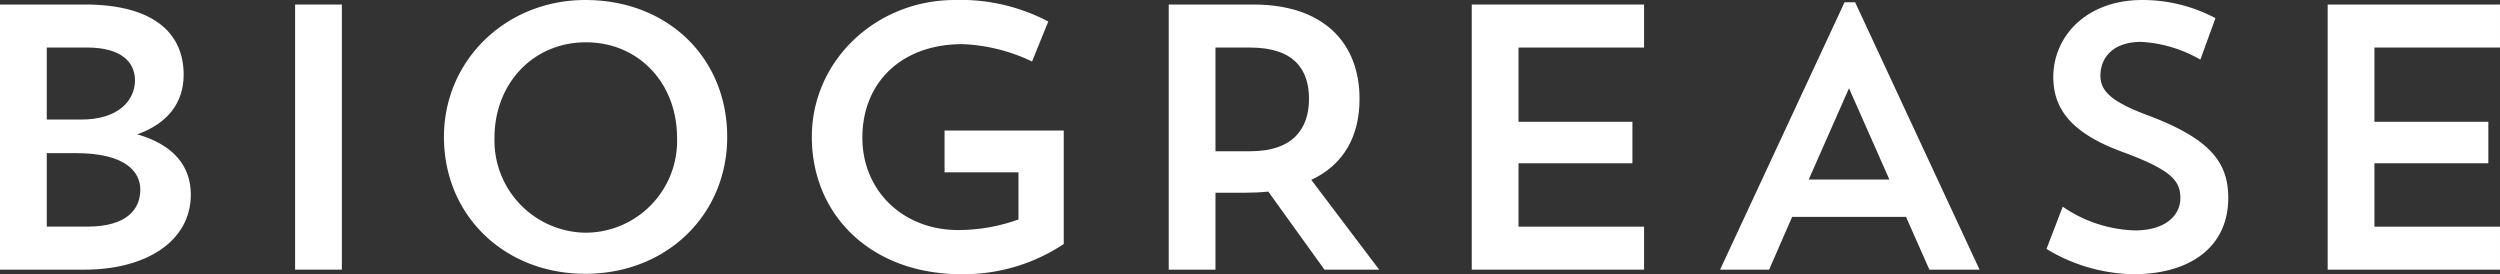 <svg xmlns="http://www.w3.org/2000/svg" xmlns:xlink="http://www.w3.org/1999/xlink" width="260" height="28.513" viewBox="0 0 260 28.513"><rect x="0" y="0" width="260" height="28.513" fill="#333333" stroke="none"/><defs><style>.a{fill:#fff;}.b{clip-path:url(#a);}</style><clipPath id="a"><rect class="a" width="260" height="28.513"/></clipPath></defs><g transform="translate(0 0)"><g class="b" transform="translate(0 0)"><path class="a" d="M0,.167H8.825c7.1,0,10.275,2.943,10.275,7.3,0,2.979-1.727,5.1-4.827,6.2,3.808,1.095,5.572,3.332,5.572,6.274,0,4.9-4.746,7.8-11.02,7.8H0ZM4.863,4.641v7.489H8.352c3.962.042,5.686-2,5.686-4.079,0-1.881-1.411-3.41-4.978-3.41Zm0,10.981v7.646h4.2c4.118,0,5.53-1.8,5.53-3.844,0-1.879-1.571-3.8-6.708-3.8Z" transform="translate(0 0.302)"/><rect class="a" width="4.863" height="27.572" transform="translate(30.691 0.47)"/><path class="a" d="M31.2,0c8.551,0,14.749,6,14.749,14.237,0,8.119-6.316,14.237-14.749,14.237S16.491,22.4,16.491,14.237C16.491,6.277,22.925,0,31.2,0m.042,24.2a9.542,9.542,0,0,0,9.491-9.88c0-5.65-3.962-9.922-9.491-9.922-5.451,0-9.494,4.272-9.494,9.922A9.592,9.592,0,0,0,31.24,24.2" transform="translate(29.68 0.001)"/><path class="a" d="M56.354,13.571V25.377a18.8,18.8,0,0,1-10.667,3.136c-9.335,0-15.53-6.118-15.53-14.276C30.156,6.277,36.861,0,45.02,0a19.557,19.557,0,0,1,9.726,2.237L53.058,6.395a18.38,18.38,0,0,0-7.215-1.806c-6.47,0-10.432,4.079-10.432,9.729,0,5.527,4.236,9.606,9.962,9.606a18.614,18.614,0,0,0,6.274-1.1v-4.9H43.959V13.571Z" transform="translate(54.275 0.001)"/><path class="a" d="M43.413.168h8.825c7.333,0,11.02,4.043,11.02,9.8,0,3.808-1.571,6.826-5.02,8.433L65.3,27.74H59.61l-5.843-8.117q-1.176.118-2.472.118H48.276v8H43.413Zm4.863,4.474V15.427h3.606c4.55,0,6.12-2.433,6.12-5.454s-1.529-5.331-6.12-5.331Z" transform="translate(78.134 0.304)"/><path class="a" d="M54.669.168H72.59V4.642H59.532v7.722H71.378v4.314H59.532v6.591H72.59V27.74H54.669Z" transform="translate(98.393 0.303)"/><path class="a" d="M68.992,27.892h-5.1L76.837.084h1.1L90.878,27.892H85.66l-2.43-5.49H71.386Zm4.121-9.374H81.5l-4.2-9.491Z" transform="translate(114.996 0.152)"/><path class="a" d="M85.039,28.513a17.871,17.871,0,0,1-9.021-2.626l1.688-4.393A13.974,13.974,0,0,0,85.2,23.963c3.253,0,4.743-1.607,4.743-3.371,0-1.842-1.019-2.943-6-4.785C78.569,13.848,76.726,11.3,76.726,8c0-4.158,3.371-8,9.256-8A16.219,16.219,0,0,1,93.59,1.884L92.022,6.2a13.826,13.826,0,0,0-6.157-1.845c-2.9,0-4.239,1.607-4.239,3.531,0,1.767,1.492,2.861,5.376,4.275,6.157,2.394,7.921,4.824,7.921,8.433,0,4.9-3.726,7.921-9.883,7.921" transform="translate(136.817 0.001)"/><path class="a" d="M86.463.168h17.921V4.642H91.326v7.722h11.846v4.314H91.326v6.591h13.058V27.74H86.463Z" transform="translate(155.615 0.303)"/></g></g></svg>